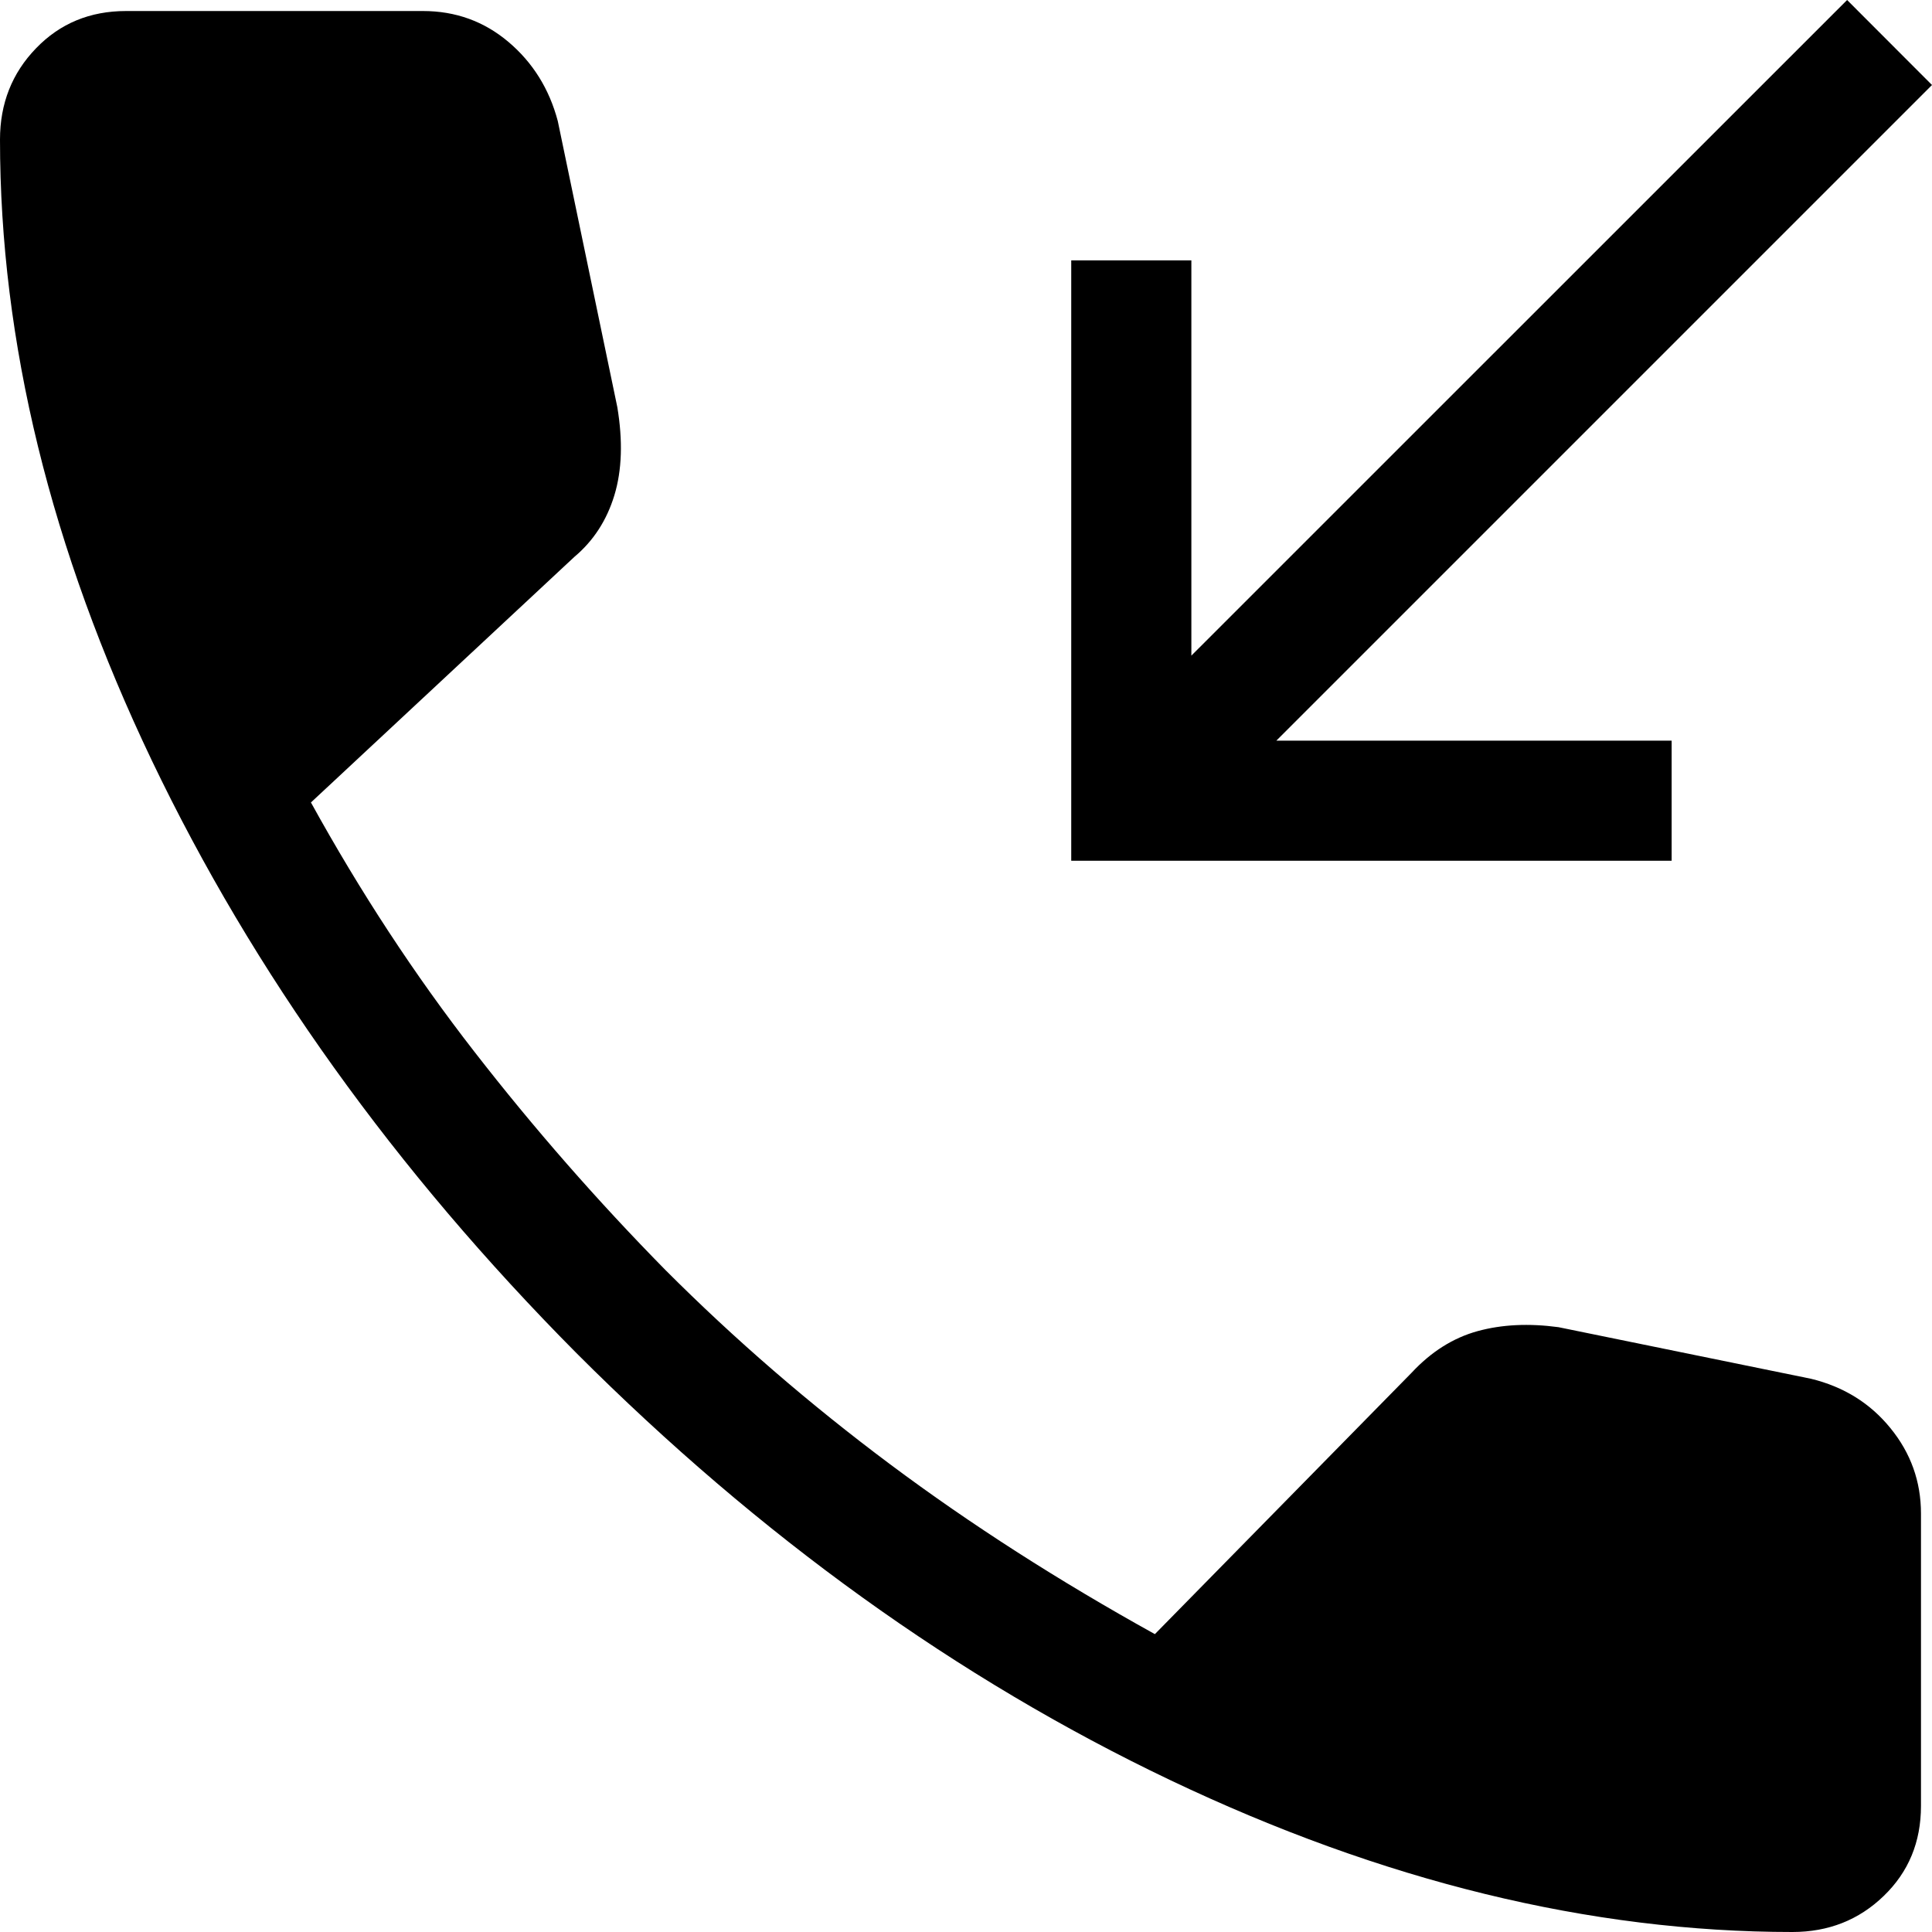 <svg width="17" height="17" viewBox="0 0 17 17" fill="none" xmlns="http://www.w3.org/2000/svg">
<path d="M15.772 17C13.992 17 12.166 16.554 10.296 15.663C8.425 14.771 6.684 13.519 5.073 11.907C3.474 10.296 2.229 8.558 1.337 6.694C0.446 4.829 0 3.007 0 1.228C0 0.911 0.106 0.643 0.317 0.425C0.528 0.206 0.792 0.097 1.109 0.097H3.722C4.009 0.097 4.26 0.188 4.474 0.369C4.688 0.55 4.833 0.782 4.908 1.065L5.432 3.583C5.481 3.879 5.473 4.137 5.406 4.358C5.339 4.578 5.222 4.759 5.054 4.9L2.736 7.061C3.17 7.848 3.649 8.579 4.174 9.254C4.699 9.93 5.259 10.569 5.854 11.174C6.466 11.787 7.126 12.357 7.833 12.885C8.54 13.413 9.317 13.911 10.162 14.379L12.421 12.079C12.593 11.894 12.787 11.772 13.001 11.713C13.216 11.654 13.453 11.643 13.713 11.678L15.935 12.132C16.223 12.202 16.456 12.347 16.634 12.566C16.813 12.785 16.903 13.036 16.903 13.318V15.891C16.903 16.208 16.794 16.472 16.575 16.683C16.357 16.894 16.089 17 15.772 17ZM9.426 7.574V2.291H10.483V5.769L16.253 0L17 0.748L11.231 6.517H14.709V7.574H9.426Z" fill="black"/>
</svg>
